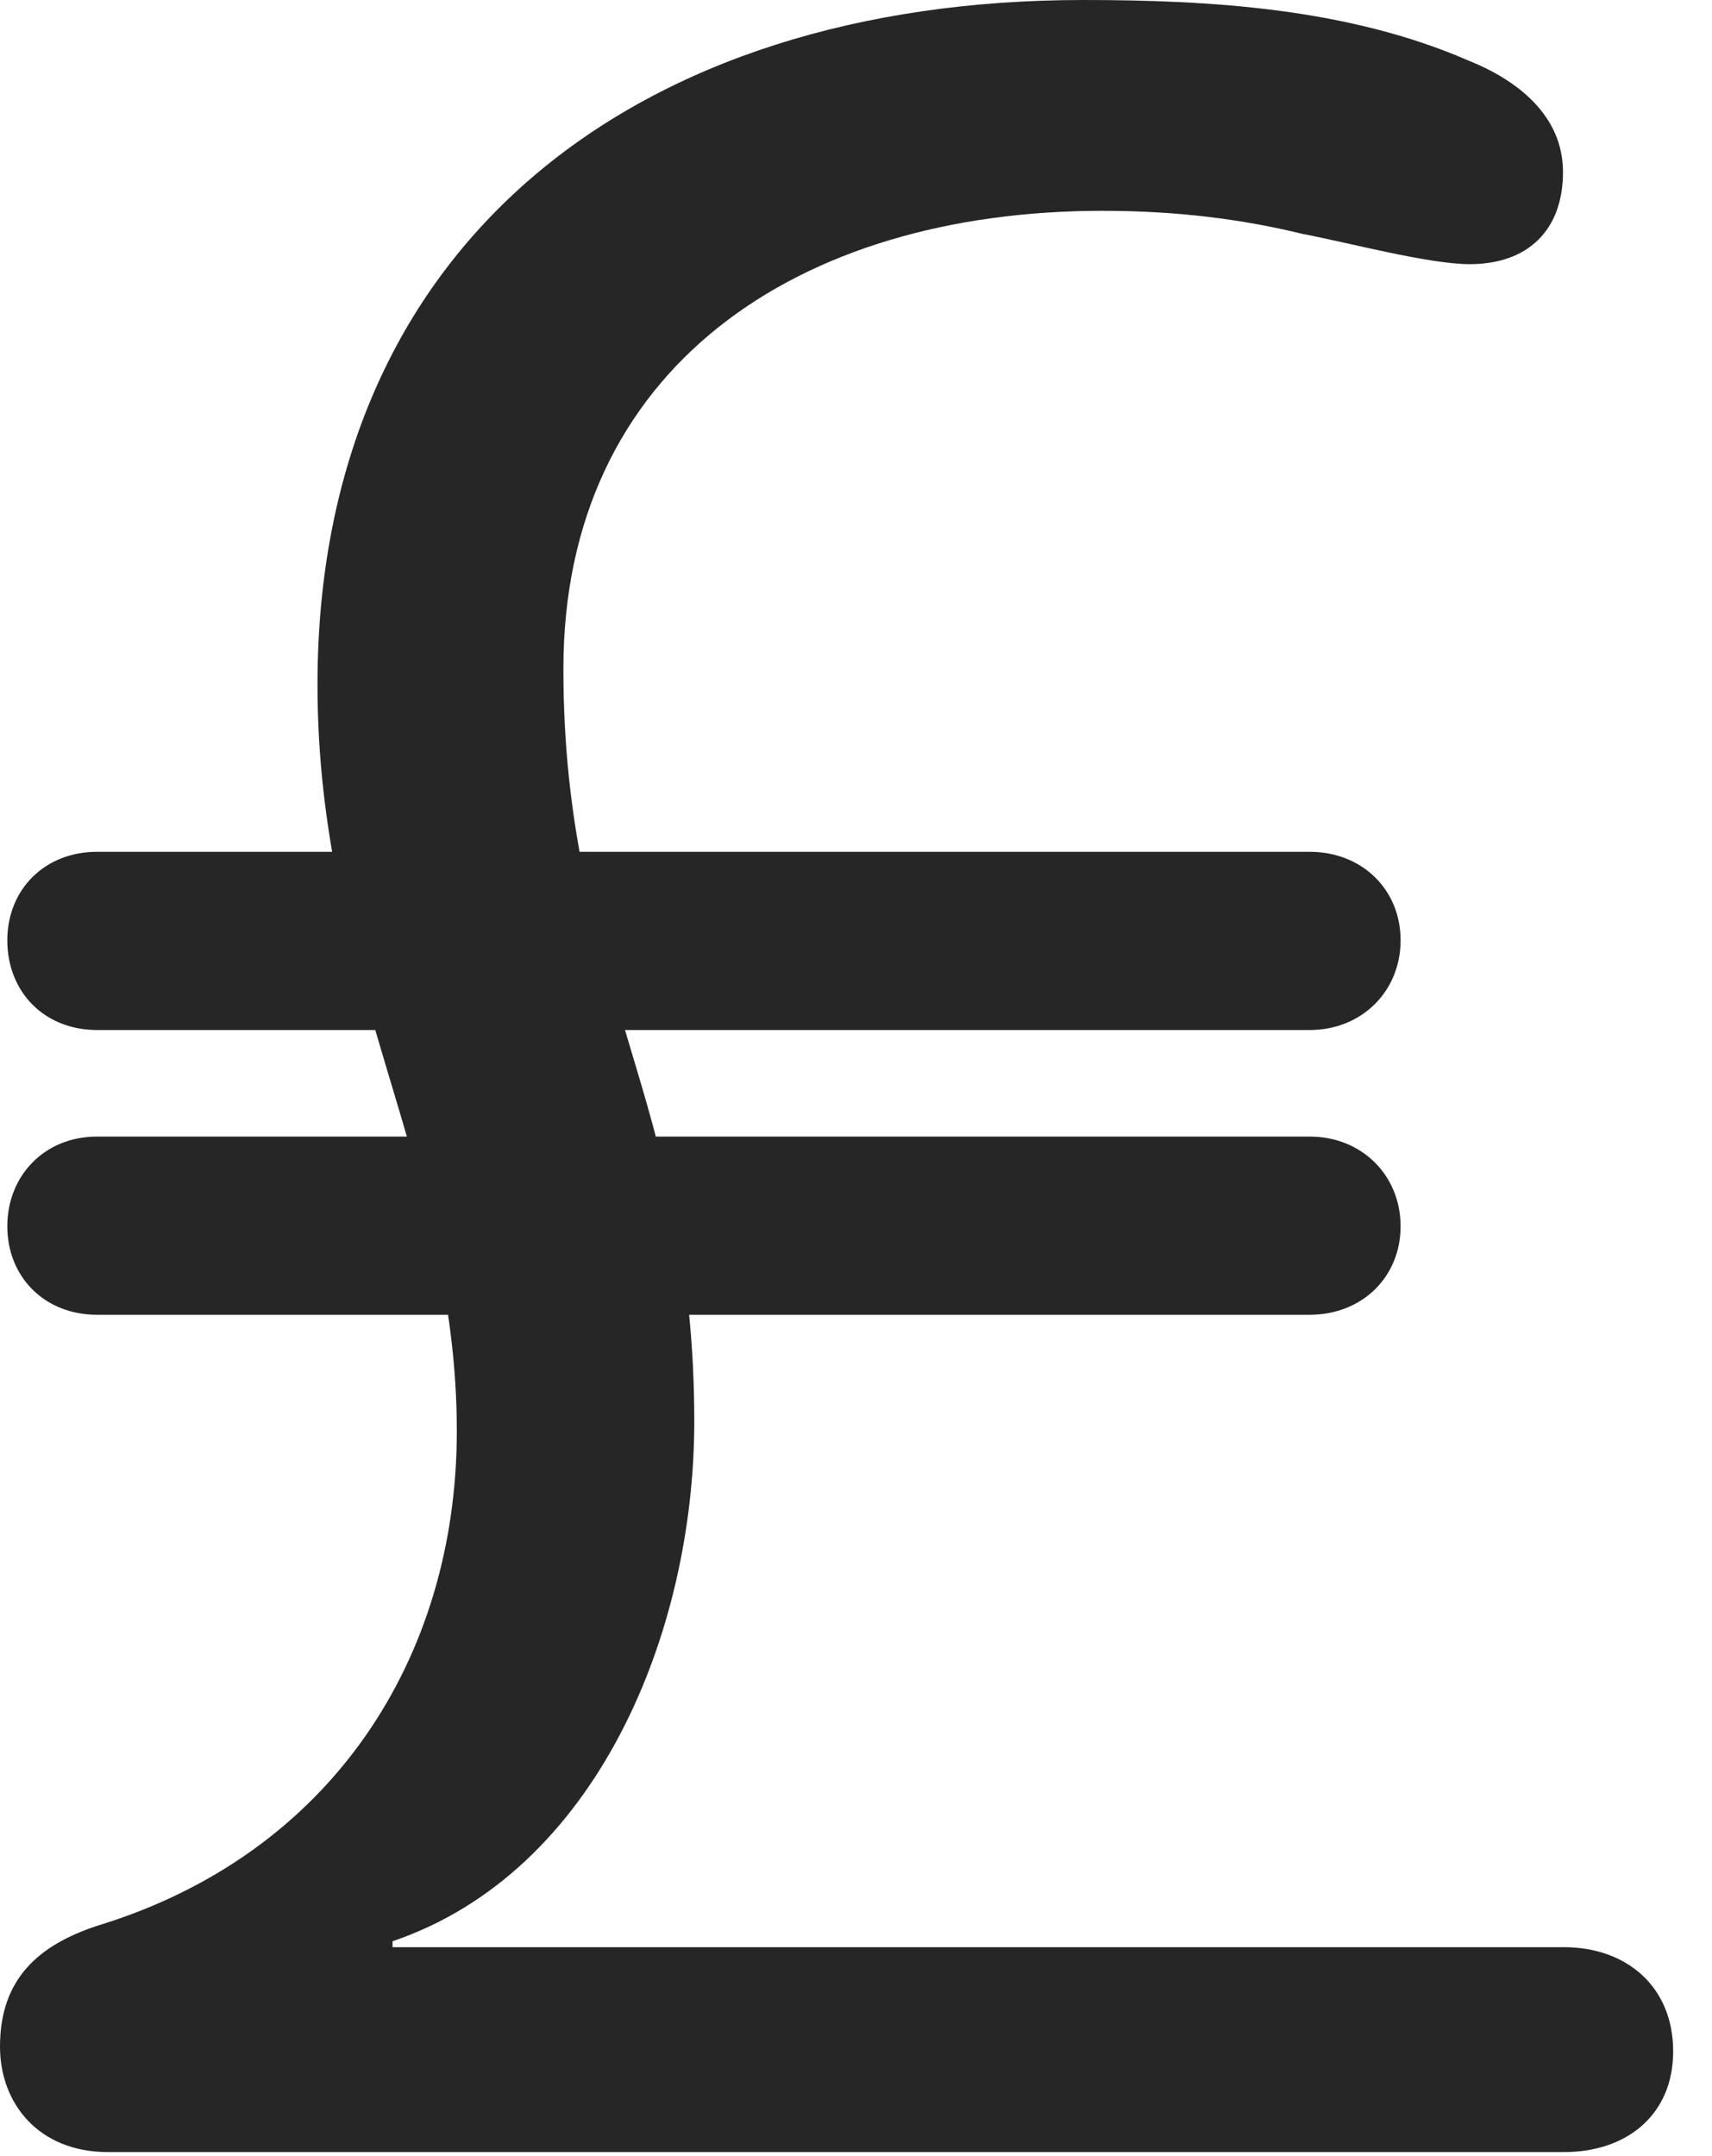 <?xml version="1.0" encoding="UTF-8"?>
<!--Generator: Apple Native CoreSVG 341-->
<!DOCTYPE svg
PUBLIC "-//W3C//DTD SVG 1.1//EN"
       "http://www.w3.org/Graphics/SVG/1.1/DTD/svg11.dtd">
<svg version="1.1" xmlns="http://www.w3.org/2000/svg" xmlns:xlink="http://www.w3.org/1999/xlink" viewBox="0 0 13.799 17.373">
 <g>
  <rect height="17.373" opacity="0" width="13.799" x="0" y="0"/>
  <path d="M0.869 17.344L12.607 17.344C13.115 17.344 13.486 17.041 13.486 16.533C13.486 16.006 13.105 15.693 12.607 15.693L3.164 15.693L3.164 15.645C4.805 15.088 5.596 13.164 5.596 11.455C5.596 8.877 4.541 7.92 4.541 5.391C4.541 2.969 6.426 1.699 8.887 1.699C9.492 1.699 10.02 1.768 10.498 1.885C10.859 1.953 11.514 2.129 11.846 2.129C12.315 2.129 12.598 1.855 12.598 1.387C12.598 0.928 12.227 0.645 11.836 0.488C10.869 0.068 9.766 0 8.73 0C5.127 0 2.559 1.963 2.559 5.518C2.559 7.91 3.682 9.404 3.682 11.533C3.682 13.359 2.676 14.941 0.791 15.518C0.312 15.674 0 15.947 0 16.494C0 16.953 0.312 17.344 0.869 17.344ZM0.059 9.883C0.059 10.293 0.361 10.596 0.781 10.596L10.557 10.596C10.977 10.596 11.289 10.293 11.289 9.883C11.289 9.473 10.977 9.16 10.557 9.16L0.781 9.16C0.361 9.16 0.059 9.473 0.059 9.883ZM0.059 7.578C0.059 7.998 0.361 8.301 0.781 8.301L10.557 8.301C10.977 8.301 11.289 7.988 11.289 7.578C11.289 7.168 10.977 6.865 10.557 6.865L0.781 6.865C0.361 6.865 0.059 7.168 0.059 7.578Z" fill="black" fill-opacity="0.85"/>
 </g>
</svg>
